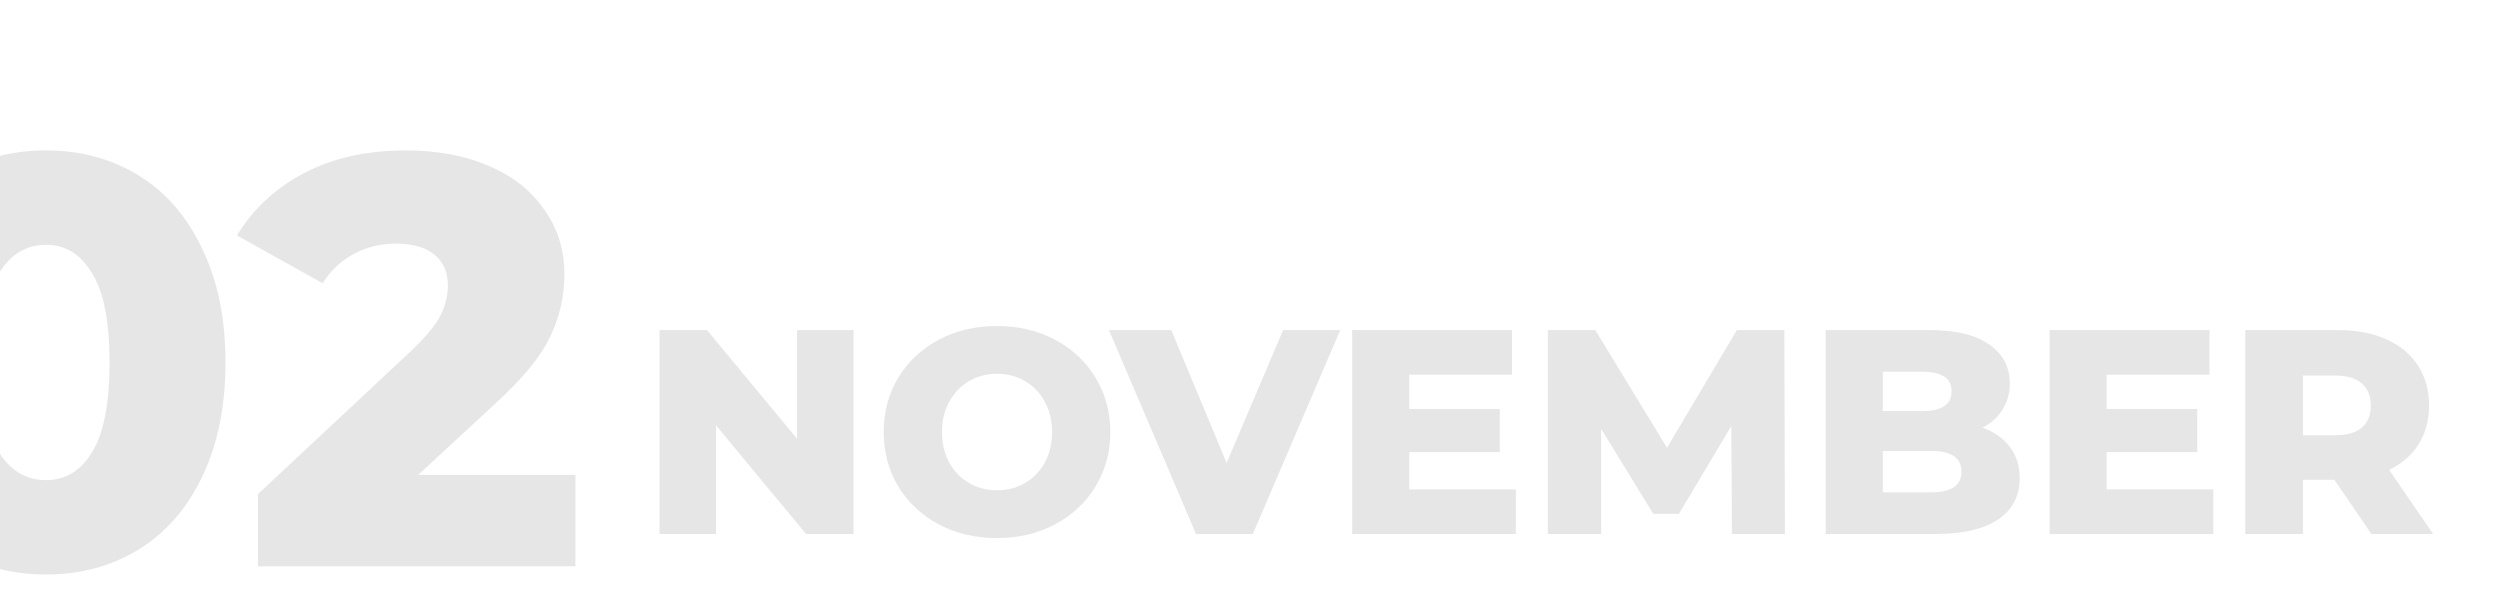 <svg width="618" height="149" viewBox="0 0 618 149" fill="none" xmlns="http://www.w3.org/2000/svg">
<path d="M11.392 142.016C2.752 142.016 -4.928 139.952 -11.648 135.824C-18.368 131.696 -23.648 125.696 -27.488 117.824C-31.232 109.856 -33.104 100.448 -33.104 89.6C-33.104 78.752 -31.232 69.392 -27.488 61.52C-23.648 53.552 -18.368 47.504 -11.648 43.376C-4.928 39.248 2.752 37.184 11.392 37.184C19.936 37.184 27.568 39.248 34.288 43.376C41.008 47.504 46.24 53.552 49.984 61.52C53.824 69.392 55.744 78.752 55.744 89.6C55.744 100.448 53.824 109.856 49.984 117.824C46.24 125.696 41.008 131.696 34.288 135.824C27.568 139.952 19.936 142.016 11.392 142.016ZM11.392 118.688C16.192 118.688 19.984 116.384 22.768 111.776C25.648 107.072 27.088 99.68 27.088 89.6C27.088 79.52 25.648 72.176 22.768 67.568C19.984 62.864 16.192 60.512 11.392 60.512C6.496 60.512 2.608 62.864 -0.272 67.568C-3.056 72.176 -4.448 79.52 -4.448 89.6C-4.448 99.68 -3.056 107.072 -0.272 111.776C2.608 116.384 6.496 118.688 11.392 118.688ZM142.253 117.392V140H63.773V122.144L101.501 86.864C105.149 83.408 107.597 80.48 108.845 78.08C110.093 75.584 110.717 73.088 110.717 70.592C110.717 67.328 109.613 64.784 107.405 62.96C105.197 61.136 101.981 60.224 97.757 60.224C94.013 60.224 90.557 61.088 87.389 62.816C84.317 64.448 81.773 66.848 79.757 70.016L58.589 58.208C62.525 51.68 68.045 46.544 75.149 42.8C82.253 39.056 90.653 37.184 100.349 37.184C108.029 37.184 114.797 38.432 120.653 40.928C126.605 43.424 131.213 47.024 134.477 51.728C137.837 56.336 139.517 61.712 139.517 67.856C139.517 73.328 138.317 78.512 135.917 83.408C133.613 88.208 129.101 93.68 122.381 99.824L103.373 117.392H142.253Z" fill="black" fill-opacity="0.1"/>
<path d="M210.992 81.6V132H199.256L177.008 105.144V132H163.04V81.6H174.776L197.024 108.456V81.6H210.992ZM246.464 133.008C241.136 133.008 236.336 131.88 232.064 129.624C227.84 127.368 224.504 124.248 222.056 120.264C219.656 116.28 218.456 111.792 218.456 106.8C218.456 101.808 219.656 97.32 222.056 93.336C224.504 89.352 227.84 86.232 232.064 83.976C236.336 81.72 241.136 80.592 246.464 80.592C251.792 80.592 256.568 81.72 260.792 83.976C265.064 86.232 268.4 89.352 270.8 93.336C273.248 97.32 274.472 101.808 274.472 106.8C274.472 111.792 273.248 116.28 270.8 120.264C268.4 124.248 265.064 127.368 260.792 129.624C256.568 131.88 251.792 133.008 246.464 133.008ZM246.464 121.2C249.008 121.2 251.312 120.6 253.376 119.4C255.44 118.2 257.072 116.52 258.272 114.36C259.472 112.152 260.072 109.632 260.072 106.8C260.072 103.968 259.472 101.472 258.272 99.312C257.072 97.104 255.44 95.4 253.376 94.2C251.312 93 249.008 92.4 246.464 92.4C243.92 92.4 241.616 93 239.552 94.2C237.488 95.4 235.856 97.104 234.656 99.312C233.456 101.472 232.856 103.968 232.856 106.8C232.856 109.632 233.456 112.152 234.656 114.36C235.856 116.52 237.488 118.2 239.552 119.4C241.616 120.6 243.92 121.2 246.464 121.2ZM331.301 81.6L309.701 132H295.661L274.133 81.6H289.541L303.221 114.432L317.189 81.6H331.301ZM374.715 120.984V132H334.251V81.6H373.779V92.616H348.363V101.112H370.755V111.768H348.363V120.984H374.715ZM428.13 132L427.986 105.288L415.026 127.032H408.69L395.802 106.008V132H382.626V81.6H394.362L412.074 110.688L429.354 81.6H441.09L441.234 132H428.13ZM490.057 105.72C492.937 106.728 495.193 108.312 496.825 110.472C498.457 112.584 499.273 115.152 499.273 118.176C499.273 122.592 497.497 126 493.945 128.4C490.393 130.8 485.257 132 478.537 132H451.321V81.6H477.097C483.529 81.6 488.425 82.8 491.785 85.2C495.145 87.552 496.825 90.744 496.825 94.776C496.825 97.176 496.225 99.336 495.025 101.256C493.873 103.128 492.217 104.616 490.057 105.72ZM465.433 91.896V101.616H475.225C480.025 101.616 482.425 99.984 482.425 96.72C482.425 93.504 480.025 91.896 475.225 91.896H465.433ZM477.385 121.704C482.377 121.704 484.873 120 484.873 116.592C484.873 113.184 482.377 111.48 477.385 111.48H465.433V121.704H477.385ZM547.121 120.984V132H506.657V81.6H546.185V92.616H520.769V101.112H543.161V111.768H520.769V120.984H547.121ZM577.064 118.608H569.288V132H555.032V81.6H578.072C582.632 81.6 586.592 82.368 589.952 83.904C593.312 85.392 595.904 87.552 597.728 90.384C599.552 93.168 600.464 96.456 600.464 100.248C600.464 103.896 599.6 107.088 597.872 109.824C596.192 112.512 593.768 114.624 590.6 116.16L601.472 132H586.208L577.064 118.608ZM586.064 100.248C586.064 97.896 585.32 96.072 583.832 94.776C582.344 93.48 580.136 92.832 577.208 92.832H569.288V107.592H577.208C580.136 107.592 582.344 106.968 583.832 105.72C585.32 104.424 586.064 102.6 586.064 100.248Z" fill="black" fill-opacity="0.1"/>
</svg>
